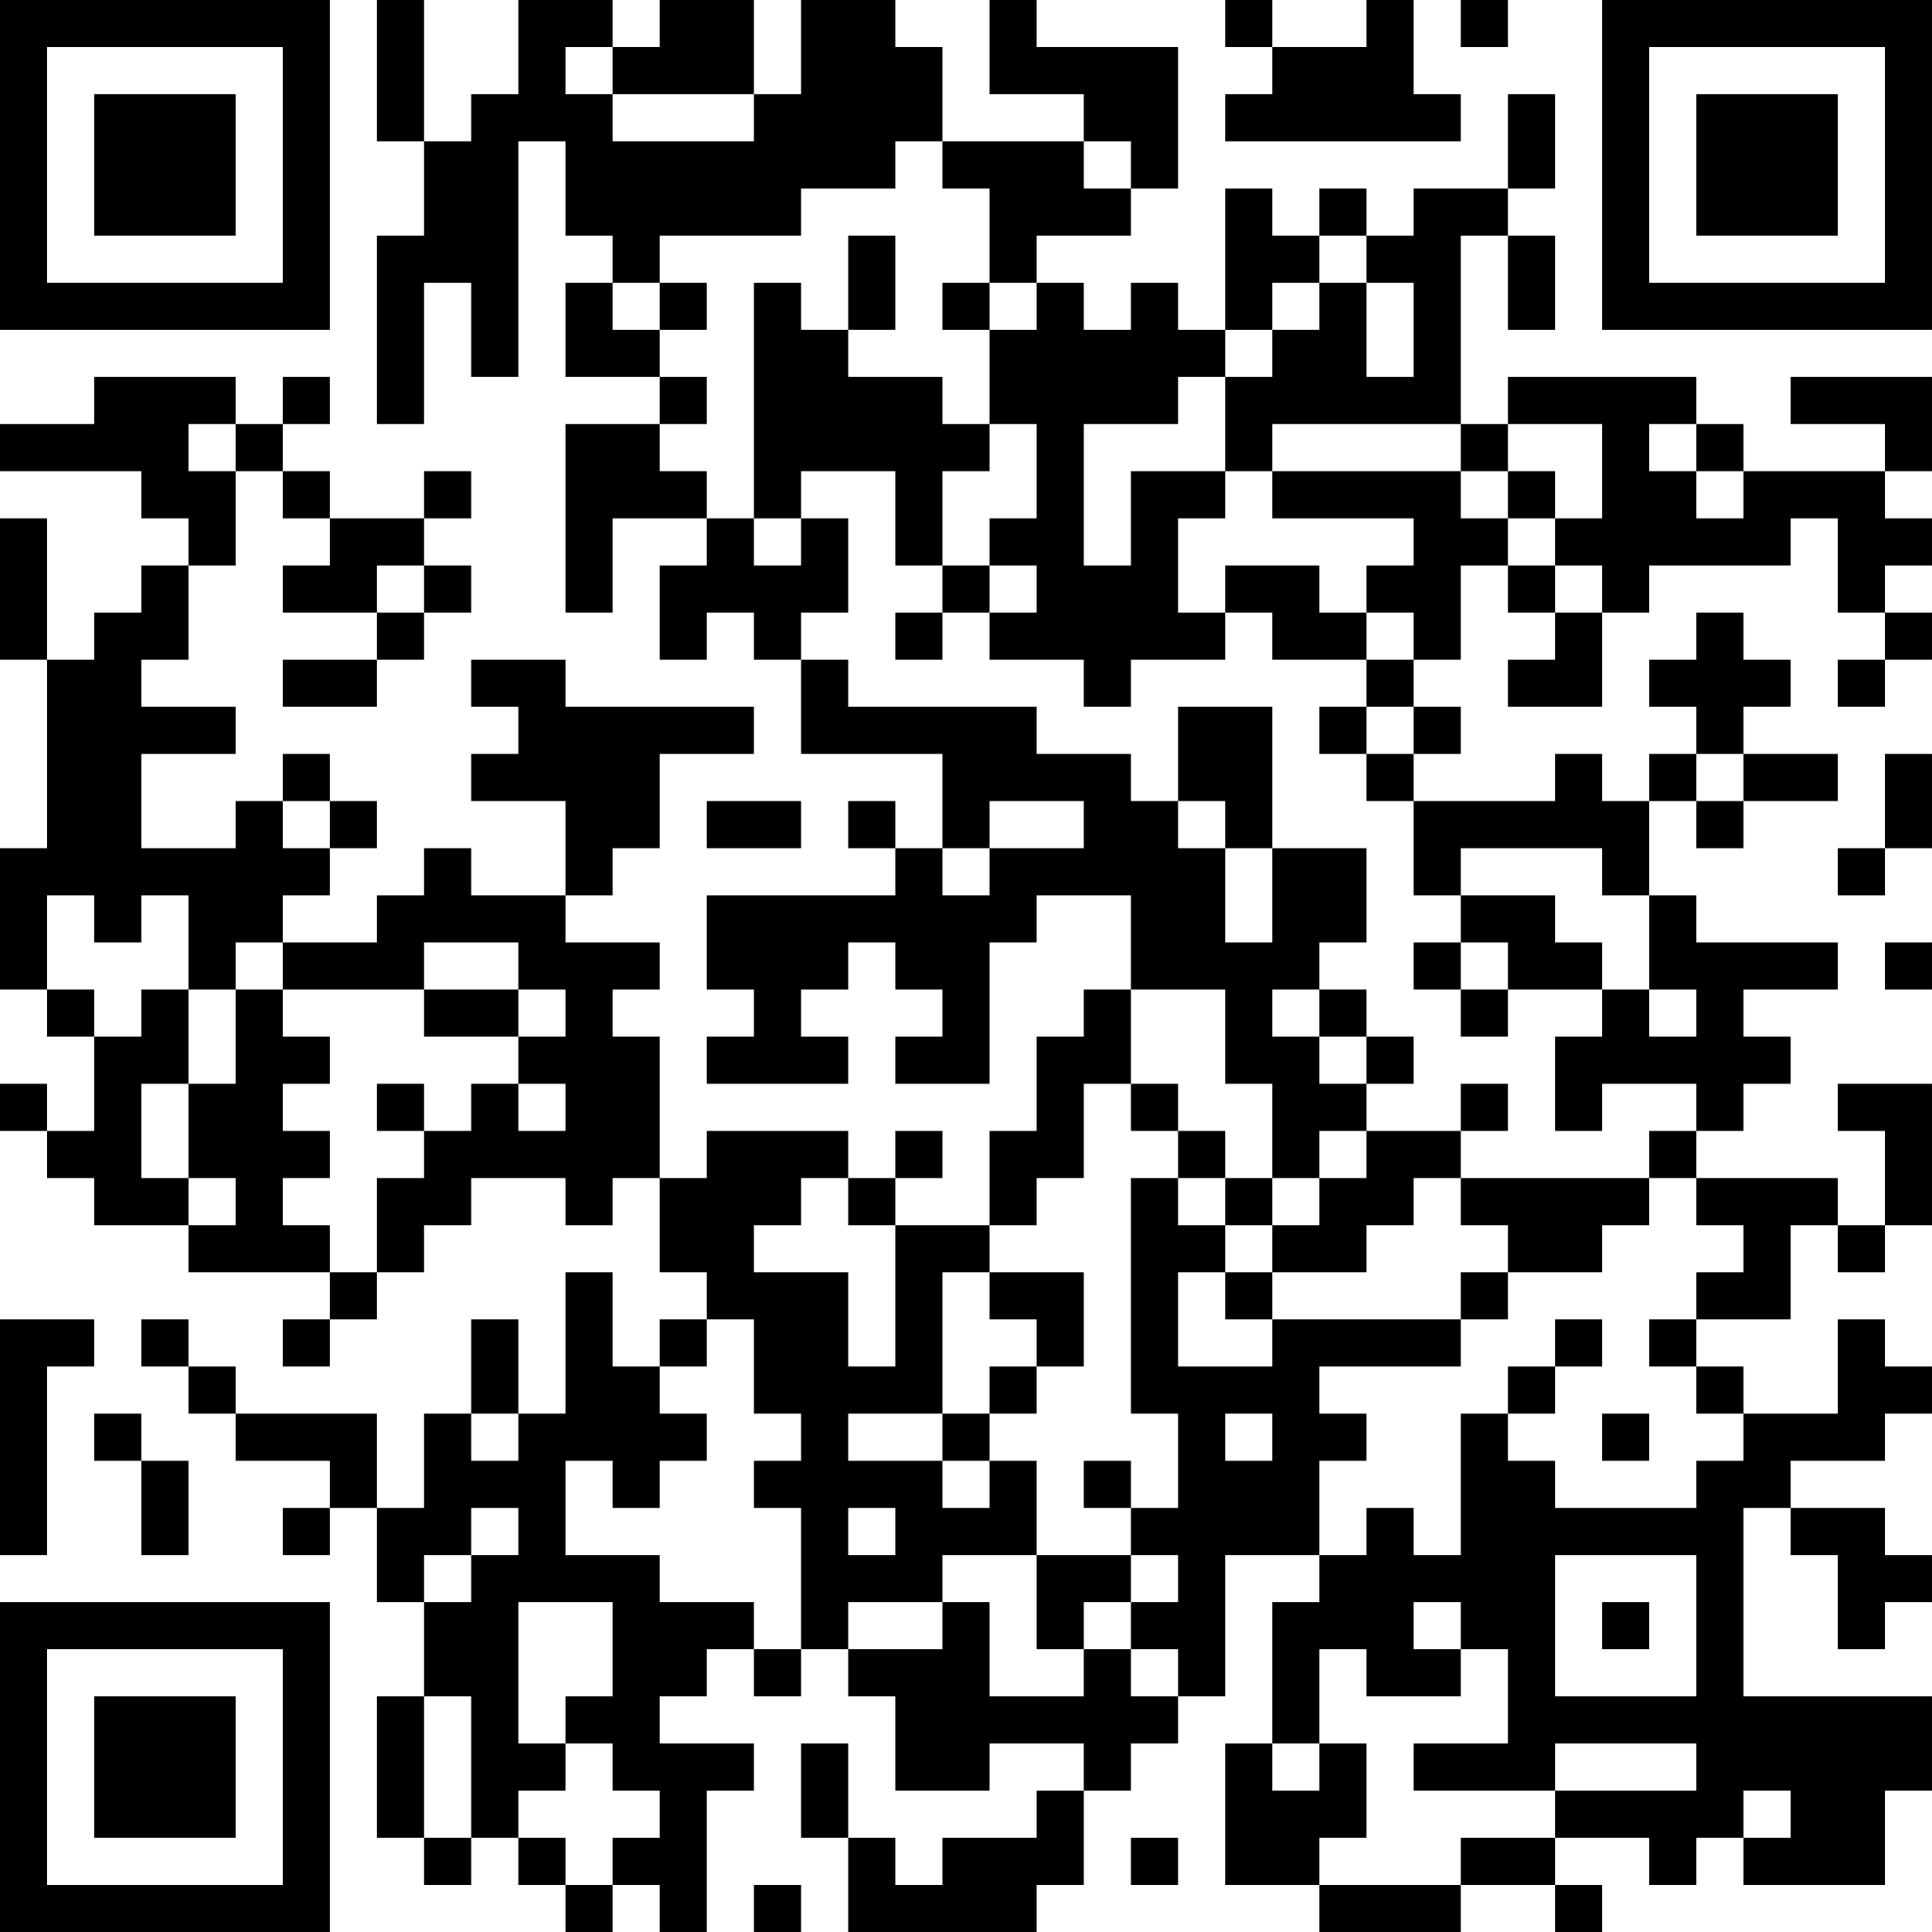 <?xml version="1.0" encoding="UTF-8"?>
<svg xmlns="http://www.w3.org/2000/svg" version="1.1" width="200" height="200" viewBox="0 0 200 200"><rect x="0" y="0" width="200" height="200" fill="#ffffff"/><g transform="scale(4.878)"><g transform="translate(0,0)"><path fill-rule="evenodd" d="M8 0L8 3L9 3L9 5L8 5L8 9L9 9L9 6L10 6L10 8L11 8L11 3L12 3L12 5L13 5L13 6L12 6L12 8L14 8L14 9L12 9L12 13L13 13L13 11L15 11L15 12L14 12L14 14L15 14L15 13L16 13L16 14L17 14L17 16L20 16L20 18L19 18L19 17L18 17L18 18L19 18L19 19L15 19L15 21L16 21L16 22L15 22L15 23L18 23L18 22L17 22L17 21L18 21L18 20L19 20L19 21L20 21L20 22L19 22L19 23L21 23L21 20L22 20L22 19L24 19L24 21L23 21L23 22L22 22L22 24L21 24L21 26L19 26L19 25L20 25L20 24L19 24L19 25L18 25L18 24L15 24L15 25L14 25L14 22L13 22L13 21L14 21L14 20L12 20L12 19L13 19L13 18L14 18L14 16L16 16L16 15L12 15L12 14L10 14L10 15L11 15L11 16L10 16L10 17L12 17L12 19L10 19L10 18L9 18L9 19L8 19L8 20L6 20L6 19L7 19L7 18L8 18L8 17L7 17L7 16L6 16L6 17L5 17L5 18L3 18L3 16L5 16L5 15L3 15L3 14L4 14L4 12L5 12L5 10L6 10L6 11L7 11L7 12L6 12L6 13L8 13L8 14L6 14L6 15L8 15L8 14L9 14L9 13L10 13L10 12L9 12L9 11L10 11L10 10L9 10L9 11L7 11L7 10L6 10L6 9L7 9L7 8L6 8L6 9L5 9L5 8L2 8L2 9L0 9L0 10L3 10L3 11L4 11L4 12L3 12L3 13L2 13L2 14L1 14L1 11L0 11L0 14L1 14L1 18L0 18L0 21L1 21L1 22L2 22L2 24L1 24L1 23L0 23L0 24L1 24L1 25L2 25L2 26L4 26L4 27L7 27L7 28L6 28L6 29L7 29L7 28L8 28L8 27L9 27L9 26L10 26L10 25L12 25L12 26L13 26L13 25L14 25L14 27L15 27L15 28L14 28L14 29L13 29L13 27L12 27L12 30L11 30L11 28L10 28L10 30L9 30L9 32L8 32L8 30L5 30L5 29L4 29L4 28L3 28L3 29L4 29L4 30L5 30L5 31L7 31L7 32L6 32L6 33L7 33L7 32L8 32L8 34L9 34L9 36L8 36L8 39L9 39L9 40L10 40L10 39L11 39L11 40L12 40L12 41L13 41L13 40L14 40L14 41L15 41L15 38L16 38L16 37L14 37L14 36L15 36L15 35L16 35L16 36L17 36L17 35L18 35L18 36L19 36L19 38L21 38L21 37L23 37L23 38L22 38L22 39L20 39L20 40L19 40L19 39L18 39L18 37L17 37L17 39L18 39L18 41L22 41L22 40L23 40L23 38L24 38L24 37L25 37L25 36L26 36L26 33L28 33L28 34L27 34L27 37L26 37L26 40L28 40L28 41L31 41L31 40L33 40L33 41L34 41L34 40L33 40L33 39L35 39L35 40L36 40L36 39L37 39L37 40L40 40L40 38L41 38L41 36L37 36L37 32L38 32L38 33L39 33L39 35L40 35L40 34L41 34L41 33L40 33L40 32L38 32L38 31L40 31L40 30L41 30L41 29L40 29L40 28L39 28L39 30L37 30L37 29L36 29L36 28L38 28L38 26L39 26L39 27L40 27L40 26L41 26L41 23L39 23L39 24L40 24L40 26L39 26L39 25L36 25L36 24L37 24L37 23L38 23L38 22L37 22L37 21L39 21L39 20L36 20L36 19L35 19L35 17L36 17L36 18L37 18L37 17L39 17L39 16L37 16L37 15L38 15L38 14L37 14L37 13L36 13L36 14L35 14L35 15L36 15L36 16L35 16L35 17L34 17L34 16L33 16L33 17L30 17L30 16L31 16L31 15L30 15L30 14L31 14L31 12L32 12L32 13L33 13L33 14L32 14L32 15L34 15L34 13L35 13L35 12L38 12L38 11L39 11L39 13L40 13L40 14L39 14L39 15L40 15L40 14L41 14L41 13L40 13L40 12L41 12L41 11L40 11L40 10L41 10L41 8L38 8L38 9L40 9L40 10L37 10L37 9L36 9L36 8L32 8L32 9L31 9L31 5L32 5L32 7L33 7L33 5L32 5L32 4L33 4L33 2L32 2L32 4L30 4L30 5L29 5L29 4L28 4L28 5L27 5L27 4L26 4L26 7L25 7L25 6L24 6L24 7L23 7L23 6L22 6L22 5L24 5L24 4L25 4L25 1L22 1L22 0L21 0L21 2L23 2L23 3L20 3L20 1L19 1L19 0L17 0L17 2L16 2L16 0L14 0L14 1L13 1L13 0L11 0L11 2L10 2L10 3L9 3L9 0ZM26 0L26 1L27 1L27 2L26 2L26 3L31 3L31 2L30 2L30 0L29 0L29 1L27 1L27 0ZM31 0L31 1L32 1L32 0ZM12 1L12 2L13 2L13 3L16 3L16 2L13 2L13 1ZM19 3L19 4L17 4L17 5L14 5L14 6L13 6L13 7L14 7L14 8L15 8L15 9L14 9L14 10L15 10L15 11L16 11L16 12L17 12L17 11L18 11L18 13L17 13L17 14L18 14L18 15L22 15L22 16L24 16L24 17L25 17L25 18L26 18L26 20L27 20L27 18L29 18L29 20L28 20L28 21L27 21L27 22L28 22L28 23L29 23L29 24L28 24L28 25L27 25L27 23L26 23L26 21L24 21L24 23L23 23L23 25L22 25L22 26L21 26L21 27L20 27L20 30L18 30L18 31L20 31L20 32L21 32L21 31L22 31L22 33L20 33L20 34L18 34L18 35L20 35L20 34L21 34L21 36L23 36L23 35L24 35L24 36L25 36L25 35L24 35L24 34L25 34L25 33L24 33L24 32L25 32L25 30L24 30L24 25L25 25L25 26L26 26L26 27L25 27L25 29L27 29L27 28L31 28L31 29L28 29L28 30L29 30L29 31L28 31L28 33L29 33L29 32L30 32L30 33L31 33L31 30L32 30L32 31L33 31L33 32L36 32L36 31L37 31L37 30L36 30L36 29L35 29L35 28L36 28L36 27L37 27L37 26L36 26L36 25L35 25L35 24L36 24L36 23L34 23L34 24L33 24L33 22L34 22L34 21L35 21L35 22L36 22L36 21L35 21L35 19L34 19L34 18L31 18L31 19L30 19L30 17L29 17L29 16L30 16L30 15L29 15L29 14L30 14L30 13L29 13L29 12L30 12L30 11L27 11L27 10L31 10L31 11L32 11L32 12L33 12L33 13L34 13L34 12L33 12L33 11L34 11L34 9L32 9L32 10L31 10L31 9L27 9L27 10L26 10L26 8L27 8L27 7L28 7L28 6L29 6L29 8L30 8L30 6L29 6L29 5L28 5L28 6L27 6L27 7L26 7L26 8L25 8L25 9L23 9L23 12L24 12L24 10L26 10L26 11L25 11L25 13L26 13L26 14L24 14L24 15L23 15L23 14L21 14L21 13L22 13L22 12L21 12L21 11L22 11L22 9L21 9L21 7L22 7L22 6L21 6L21 4L20 4L20 3ZM23 3L23 4L24 4L24 3ZM18 5L18 7L17 7L17 6L16 6L16 11L17 11L17 10L19 10L19 12L20 12L20 13L19 13L19 14L20 14L20 13L21 13L21 12L20 12L20 10L21 10L21 9L20 9L20 8L18 8L18 7L19 7L19 5ZM14 6L14 7L15 7L15 6ZM20 6L20 7L21 7L21 6ZM4 9L4 10L5 10L5 9ZM35 9L35 10L36 10L36 11L37 11L37 10L36 10L36 9ZM32 10L32 11L33 11L33 10ZM8 12L8 13L9 13L9 12ZM26 12L26 13L27 13L27 14L29 14L29 13L28 13L28 12ZM25 15L25 17L26 17L26 18L27 18L27 15ZM28 15L28 16L29 16L29 15ZM36 16L36 17L37 17L37 16ZM40 16L40 18L39 18L39 19L40 19L40 18L41 18L41 16ZM6 17L6 18L7 18L7 17ZM15 17L15 18L17 18L17 17ZM21 17L21 18L20 18L20 19L21 19L21 18L23 18L23 17ZM1 19L1 21L2 21L2 22L3 22L3 21L4 21L4 23L3 23L3 25L4 25L4 26L5 26L5 25L4 25L4 23L5 23L5 21L6 21L6 22L7 22L7 23L6 23L6 24L7 24L7 25L6 25L6 26L7 26L7 27L8 27L8 25L9 25L9 24L10 24L10 23L11 23L11 24L12 24L12 23L11 23L11 22L12 22L12 21L11 21L11 20L9 20L9 21L6 21L6 20L5 20L5 21L4 21L4 19L3 19L3 20L2 20L2 19ZM31 19L31 20L30 20L30 21L31 21L31 22L32 22L32 21L34 21L34 20L33 20L33 19ZM31 20L31 21L32 21L32 20ZM40 20L40 21L41 21L41 20ZM9 21L9 22L11 22L11 21ZM28 21L28 22L29 22L29 23L30 23L30 22L29 22L29 21ZM8 23L8 24L9 24L9 23ZM24 23L24 24L25 24L25 25L26 25L26 26L27 26L27 27L26 27L26 28L27 28L27 27L29 27L29 26L30 26L30 25L31 25L31 26L32 26L32 27L31 27L31 28L32 28L32 27L34 27L34 26L35 26L35 25L31 25L31 24L32 24L32 23L31 23L31 24L29 24L29 25L28 25L28 26L27 26L27 25L26 25L26 24L25 24L25 23ZM17 25L17 26L16 26L16 27L18 27L18 29L19 29L19 26L18 26L18 25ZM21 27L21 28L22 28L22 29L21 29L21 30L20 30L20 31L21 31L21 30L22 30L22 29L23 29L23 27ZM0 28L0 33L1 33L1 29L2 29L2 28ZM15 28L15 29L14 29L14 30L15 30L15 31L14 31L14 32L13 32L13 31L12 31L12 33L14 33L14 34L16 34L16 35L17 35L17 32L16 32L16 31L17 31L17 30L16 30L16 28ZM33 28L33 29L32 29L32 30L33 30L33 29L34 29L34 28ZM2 30L2 31L3 31L3 33L4 33L4 31L3 31L3 30ZM10 30L10 31L11 31L11 30ZM26 30L26 31L27 31L27 30ZM34 30L34 31L35 31L35 30ZM23 31L23 32L24 32L24 31ZM10 32L10 33L9 33L9 34L10 34L10 33L11 33L11 32ZM18 32L18 33L19 33L19 32ZM22 33L22 35L23 35L23 34L24 34L24 33ZM33 33L33 36L36 36L36 33ZM11 34L11 37L12 37L12 38L11 38L11 39L12 39L12 40L13 40L13 39L14 39L14 38L13 38L13 37L12 37L12 36L13 36L13 34ZM30 34L30 35L31 35L31 36L29 36L29 35L28 35L28 37L27 37L27 38L28 38L28 37L29 37L29 39L28 39L28 40L31 40L31 39L33 39L33 38L36 38L36 37L33 37L33 38L30 38L30 37L32 37L32 35L31 35L31 34ZM34 34L34 35L35 35L35 34ZM9 36L9 39L10 39L10 36ZM37 38L37 39L38 39L38 38ZM24 39L24 40L25 40L25 39ZM16 40L16 41L17 41L17 40ZM0 0L0 7L7 7L7 0ZM1 1L1 6L6 6L6 1ZM2 2L2 5L5 5L5 2ZM34 0L34 7L41 7L41 0ZM35 1L35 6L40 6L40 1ZM36 2L36 5L39 5L39 2ZM0 34L0 41L7 41L7 34ZM1 35L1 40L6 40L6 35ZM2 36L2 39L5 39L5 36Z" fill="#000000"/></g></g></svg>
